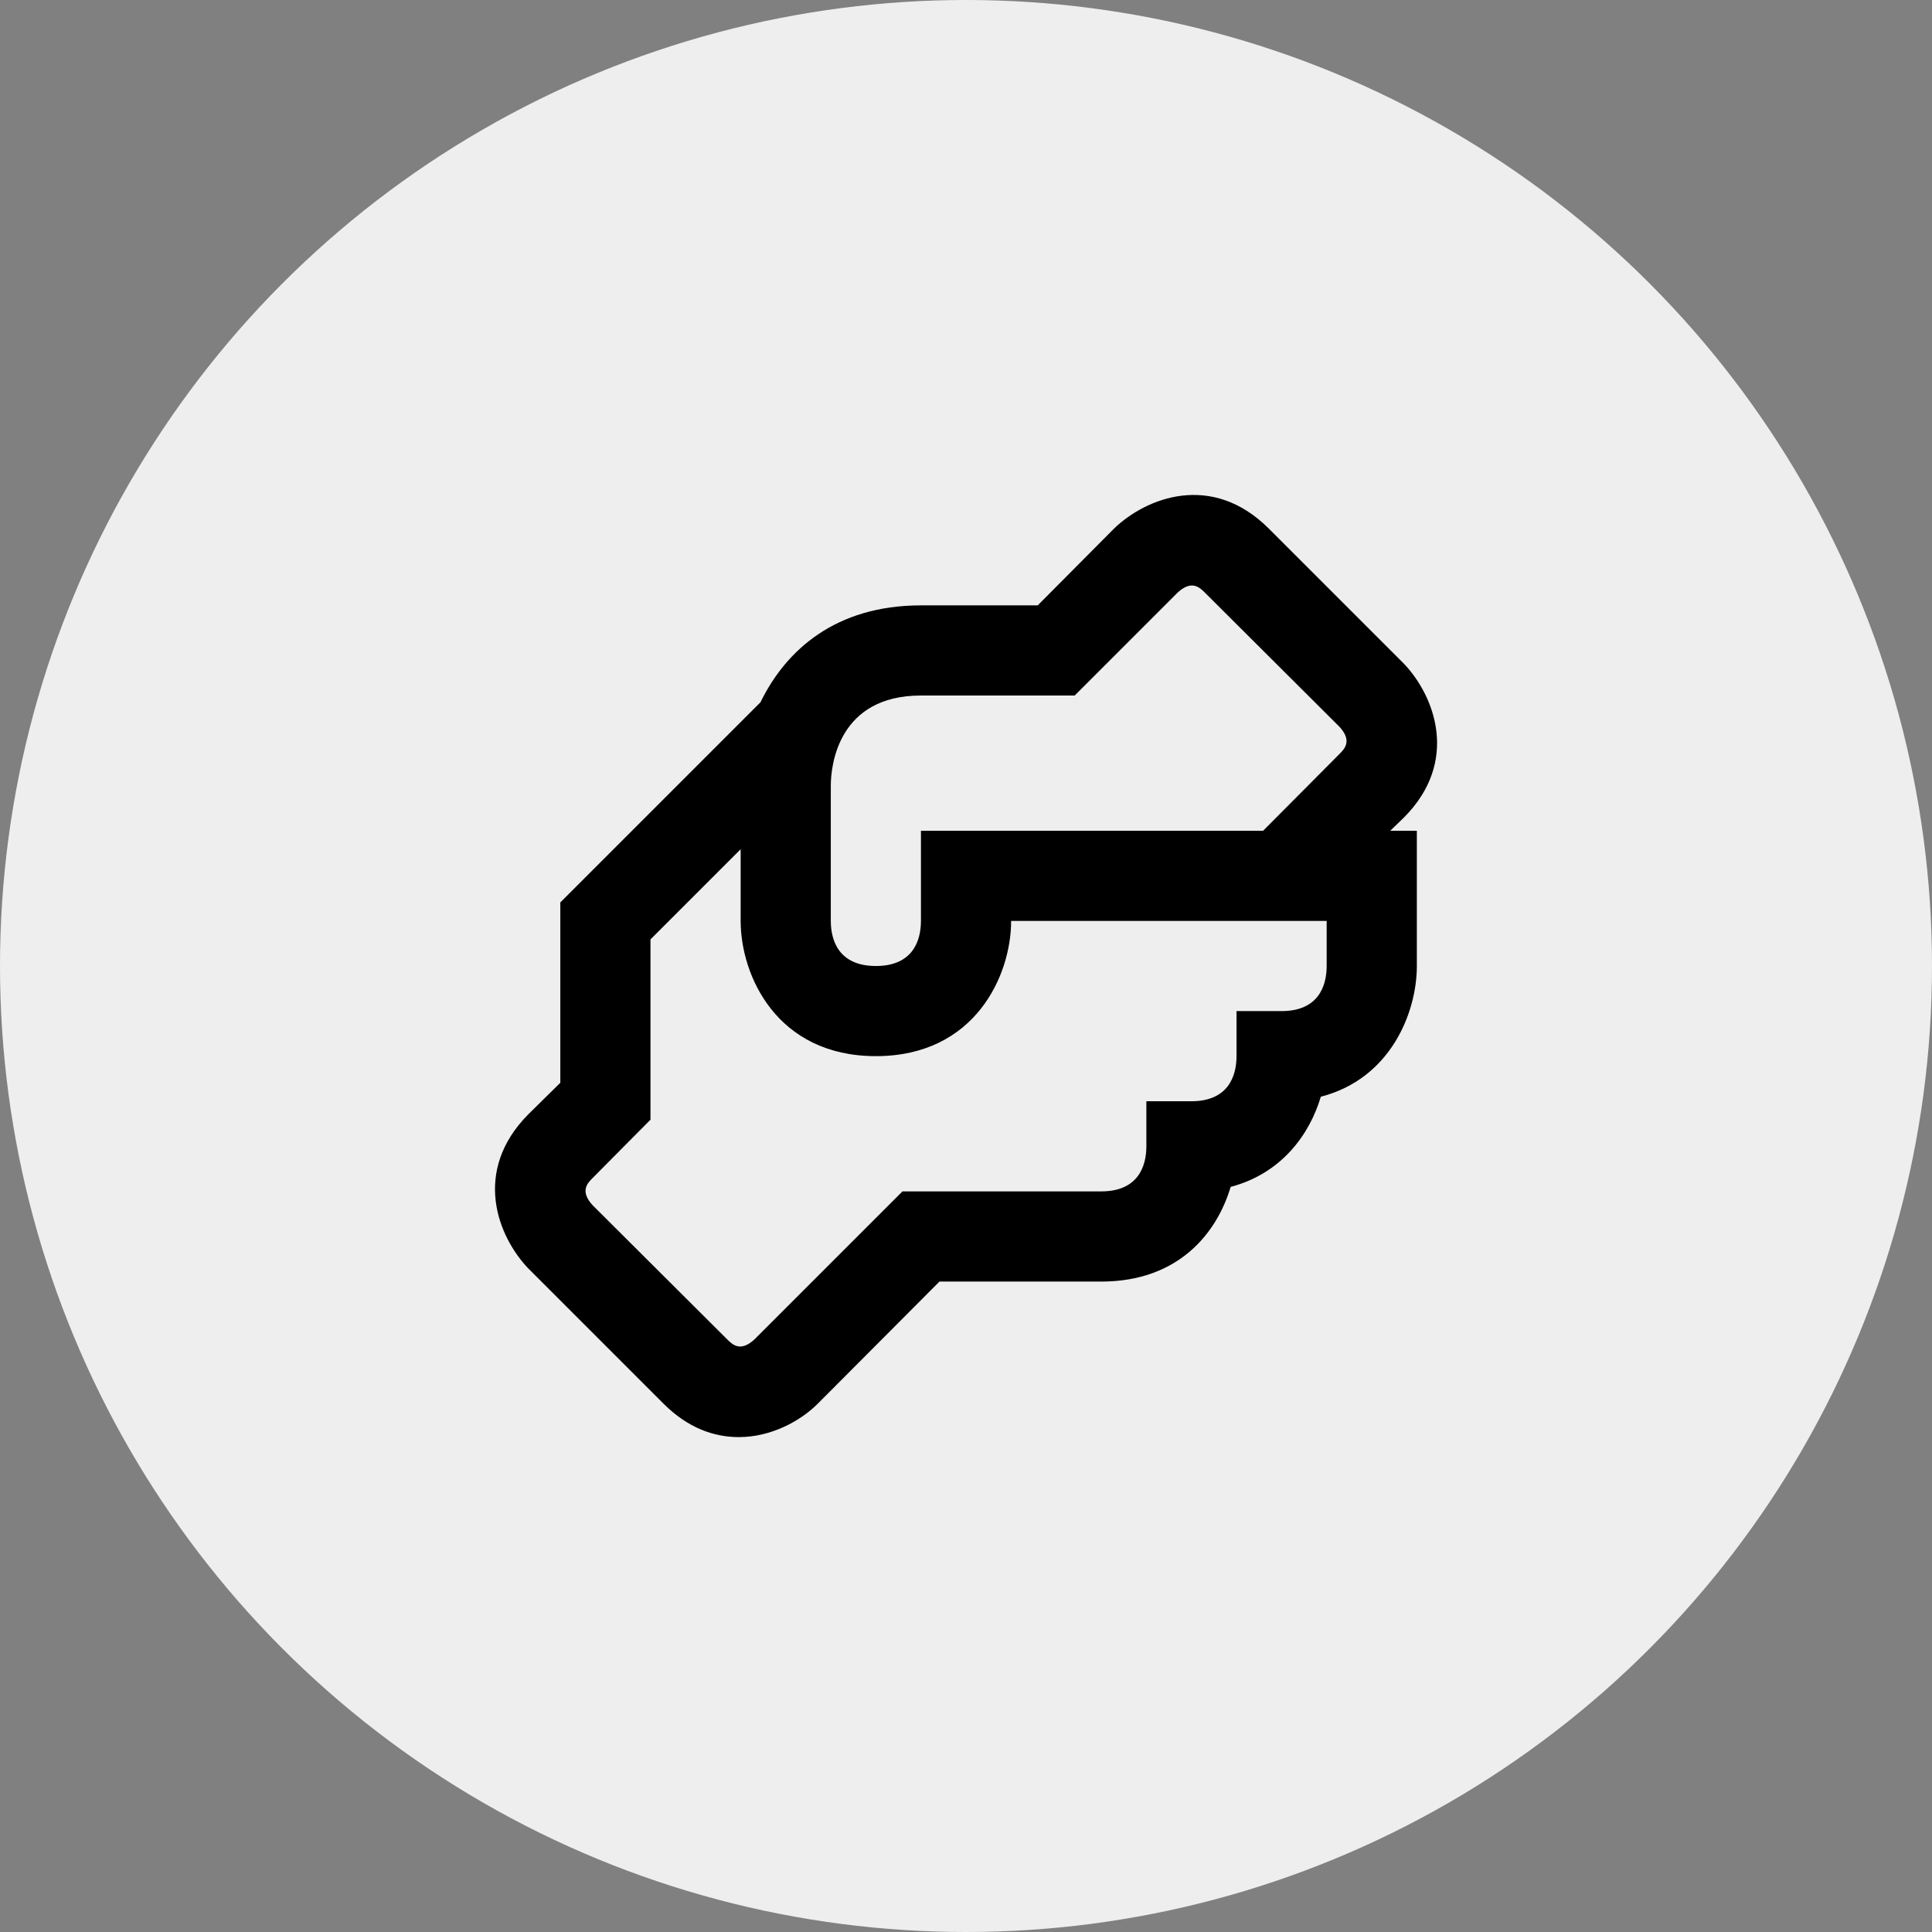 <svg width="50" height="50" viewBox="0 0 50 50" fill="none" xmlns="http://www.w3.org/2000/svg">
<rect x="0" y="0" width="50" height="50" fill="#808080" stroke="none"/>
<circle cx="25" cy="25" r="25" fill="#EEEEEE"/>
<path d="M36.329 21.162C37.788 19.703 37.123 18 36.329 17.172L32.829 13.672C31.359 12.213 29.668 12.878 28.839 13.672L26.856 15.667H23.834C21.618 15.667 20.334 16.833 19.681 18.175L14.501 23.355V28.022L13.673 28.838C12.214 30.308 12.879 32 13.673 32.828L17.173 36.328C17.803 36.958 18.479 37.192 19.121 37.192C19.949 37.192 20.708 36.783 21.163 36.328L24.313 33.167H28.501C30.484 33.167 31.488 31.93 31.849 30.717C33.168 30.367 33.891 29.363 34.183 28.383C35.991 27.917 36.668 26.202 36.668 25V21.5H35.979L36.329 21.162ZM34.334 25C34.334 25.525 34.113 26.167 33.168 26.167H32.001V27.333C32.001 27.858 31.779 28.5 30.834 28.5H29.668V29.667C29.668 30.192 29.446 30.833 28.501 30.833H23.356L19.529 34.66C19.168 34.998 18.958 34.8 18.829 34.672L15.341 31.195C15.003 30.833 15.201 30.623 15.329 30.495L16.834 28.978V24.312L19.168 21.978V23.833C19.168 25.245 20.101 27.333 22.668 27.333C25.234 27.333 26.168 25.245 26.168 23.833H34.334V25ZM34.673 19.505L32.689 21.5H23.834V23.833C23.834 24.358 23.613 25 22.668 25C21.723 25 21.501 24.358 21.501 23.833V20.333C21.501 19.797 21.699 18 23.834 18H27.813L30.473 15.34C30.834 15.002 31.044 15.2 31.173 15.328L34.661 18.805C34.999 19.167 34.801 19.377 34.673 19.505Z" fill="black"/>
</svg>
